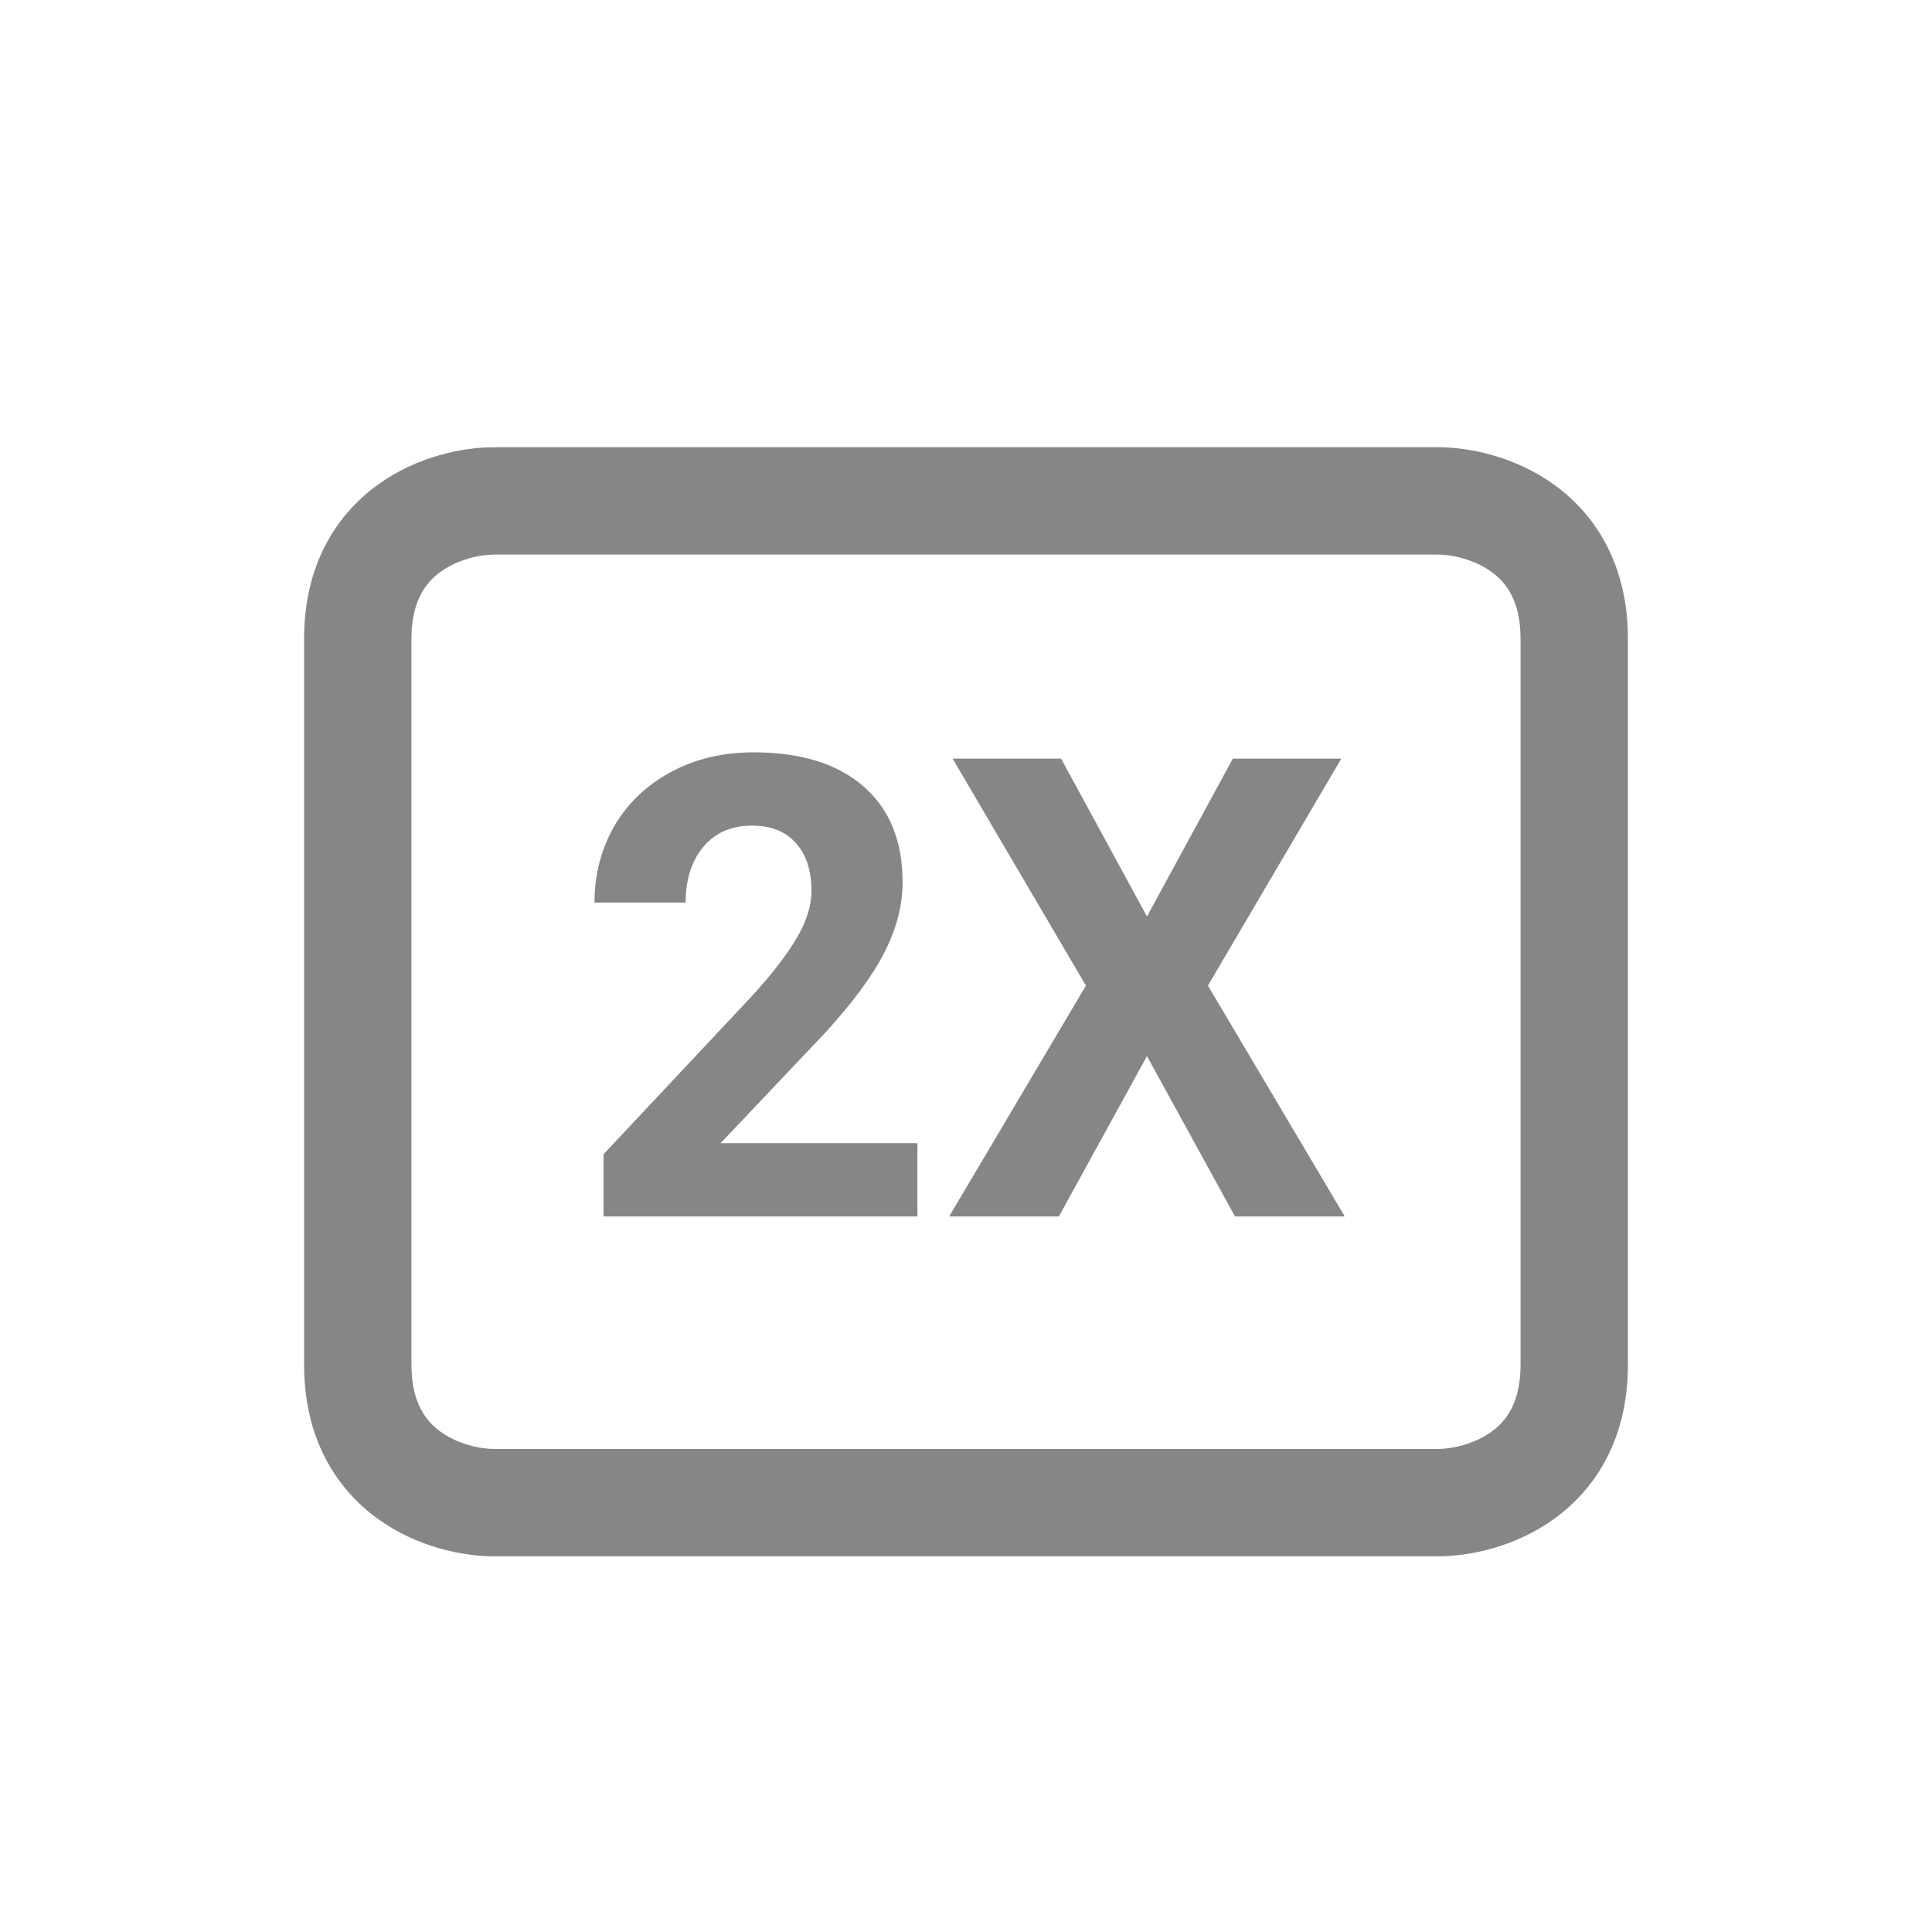 <svg width="27" height="27" viewBox="0 0 27 27" fill="none" xmlns="http://www.w3.org/2000/svg">
<path d="M6.908 20.25C6.711 20.25 6.399 20.184 6.156 20.008C5.952 19.86 5.75 19.603 5.75 19.075H4.25C4.25 20.087 4.684 20.793 5.275 21.222C5.827 21.623 6.469 21.75 6.908 21.75V20.25ZM6.908 6.25C6.469 6.25 5.827 6.377 5.275 6.778C4.684 7.207 4.25 7.913 4.25 8.925H5.75C5.75 8.397 5.952 8.14 6.156 7.992C6.399 7.816 6.711 7.75 6.908 7.75V6.25ZM4.25 8.925V19.075H5.75V8.925H4.25ZM20.092 21.75C20.531 21.75 21.172 21.623 21.725 21.222C22.316 20.793 22.75 20.087 22.75 19.075H21.25C21.25 19.603 21.048 19.86 20.844 20.008C20.601 20.184 20.288 20.25 20.092 20.25V21.75ZM20.092 7.75C20.288 7.75 20.601 7.816 20.844 7.992C21.048 8.14 21.25 8.397 21.25 8.925H22.75C22.75 7.913 22.316 7.207 21.725 6.778C21.172 6.377 20.531 6.25 20.092 6.25V7.75ZM21.25 8.925V19.075H22.75V8.925H21.25ZM20.092 20.25H6.908V21.75H20.092V20.25ZM6.908 7.75H20.092V6.25H6.908V7.75Z" fill="#868686"/>
<path d="M12.821 17H8.435V16.13L10.505 13.924C10.789 13.613 10.998 13.342 11.133 13.111C11.271 12.879 11.34 12.66 11.34 12.452C11.34 12.168 11.268 11.945 11.124 11.784C10.981 11.62 10.776 11.538 10.509 11.538C10.222 11.538 9.995 11.637 9.828 11.836C9.664 12.033 9.582 12.292 9.582 12.614H8.308C8.308 12.225 8.4 11.869 8.584 11.546C8.772 11.224 9.036 10.972 9.375 10.79C9.715 10.606 10.101 10.514 10.531 10.514C11.19 10.514 11.702 10.672 12.065 10.988C12.431 11.305 12.614 11.752 12.614 12.329C12.614 12.645 12.532 12.967 12.368 13.295C12.204 13.623 11.923 14.006 11.524 14.442L10.07 15.976H12.821V17ZM16.029 12.808L17.229 10.602H18.745L16.881 13.774L18.793 17H17.259L16.029 14.759L14.798 17H13.265L15.176 13.774L13.313 10.602H14.829L16.029 12.808Z" fill="#868686"/>
</svg>
